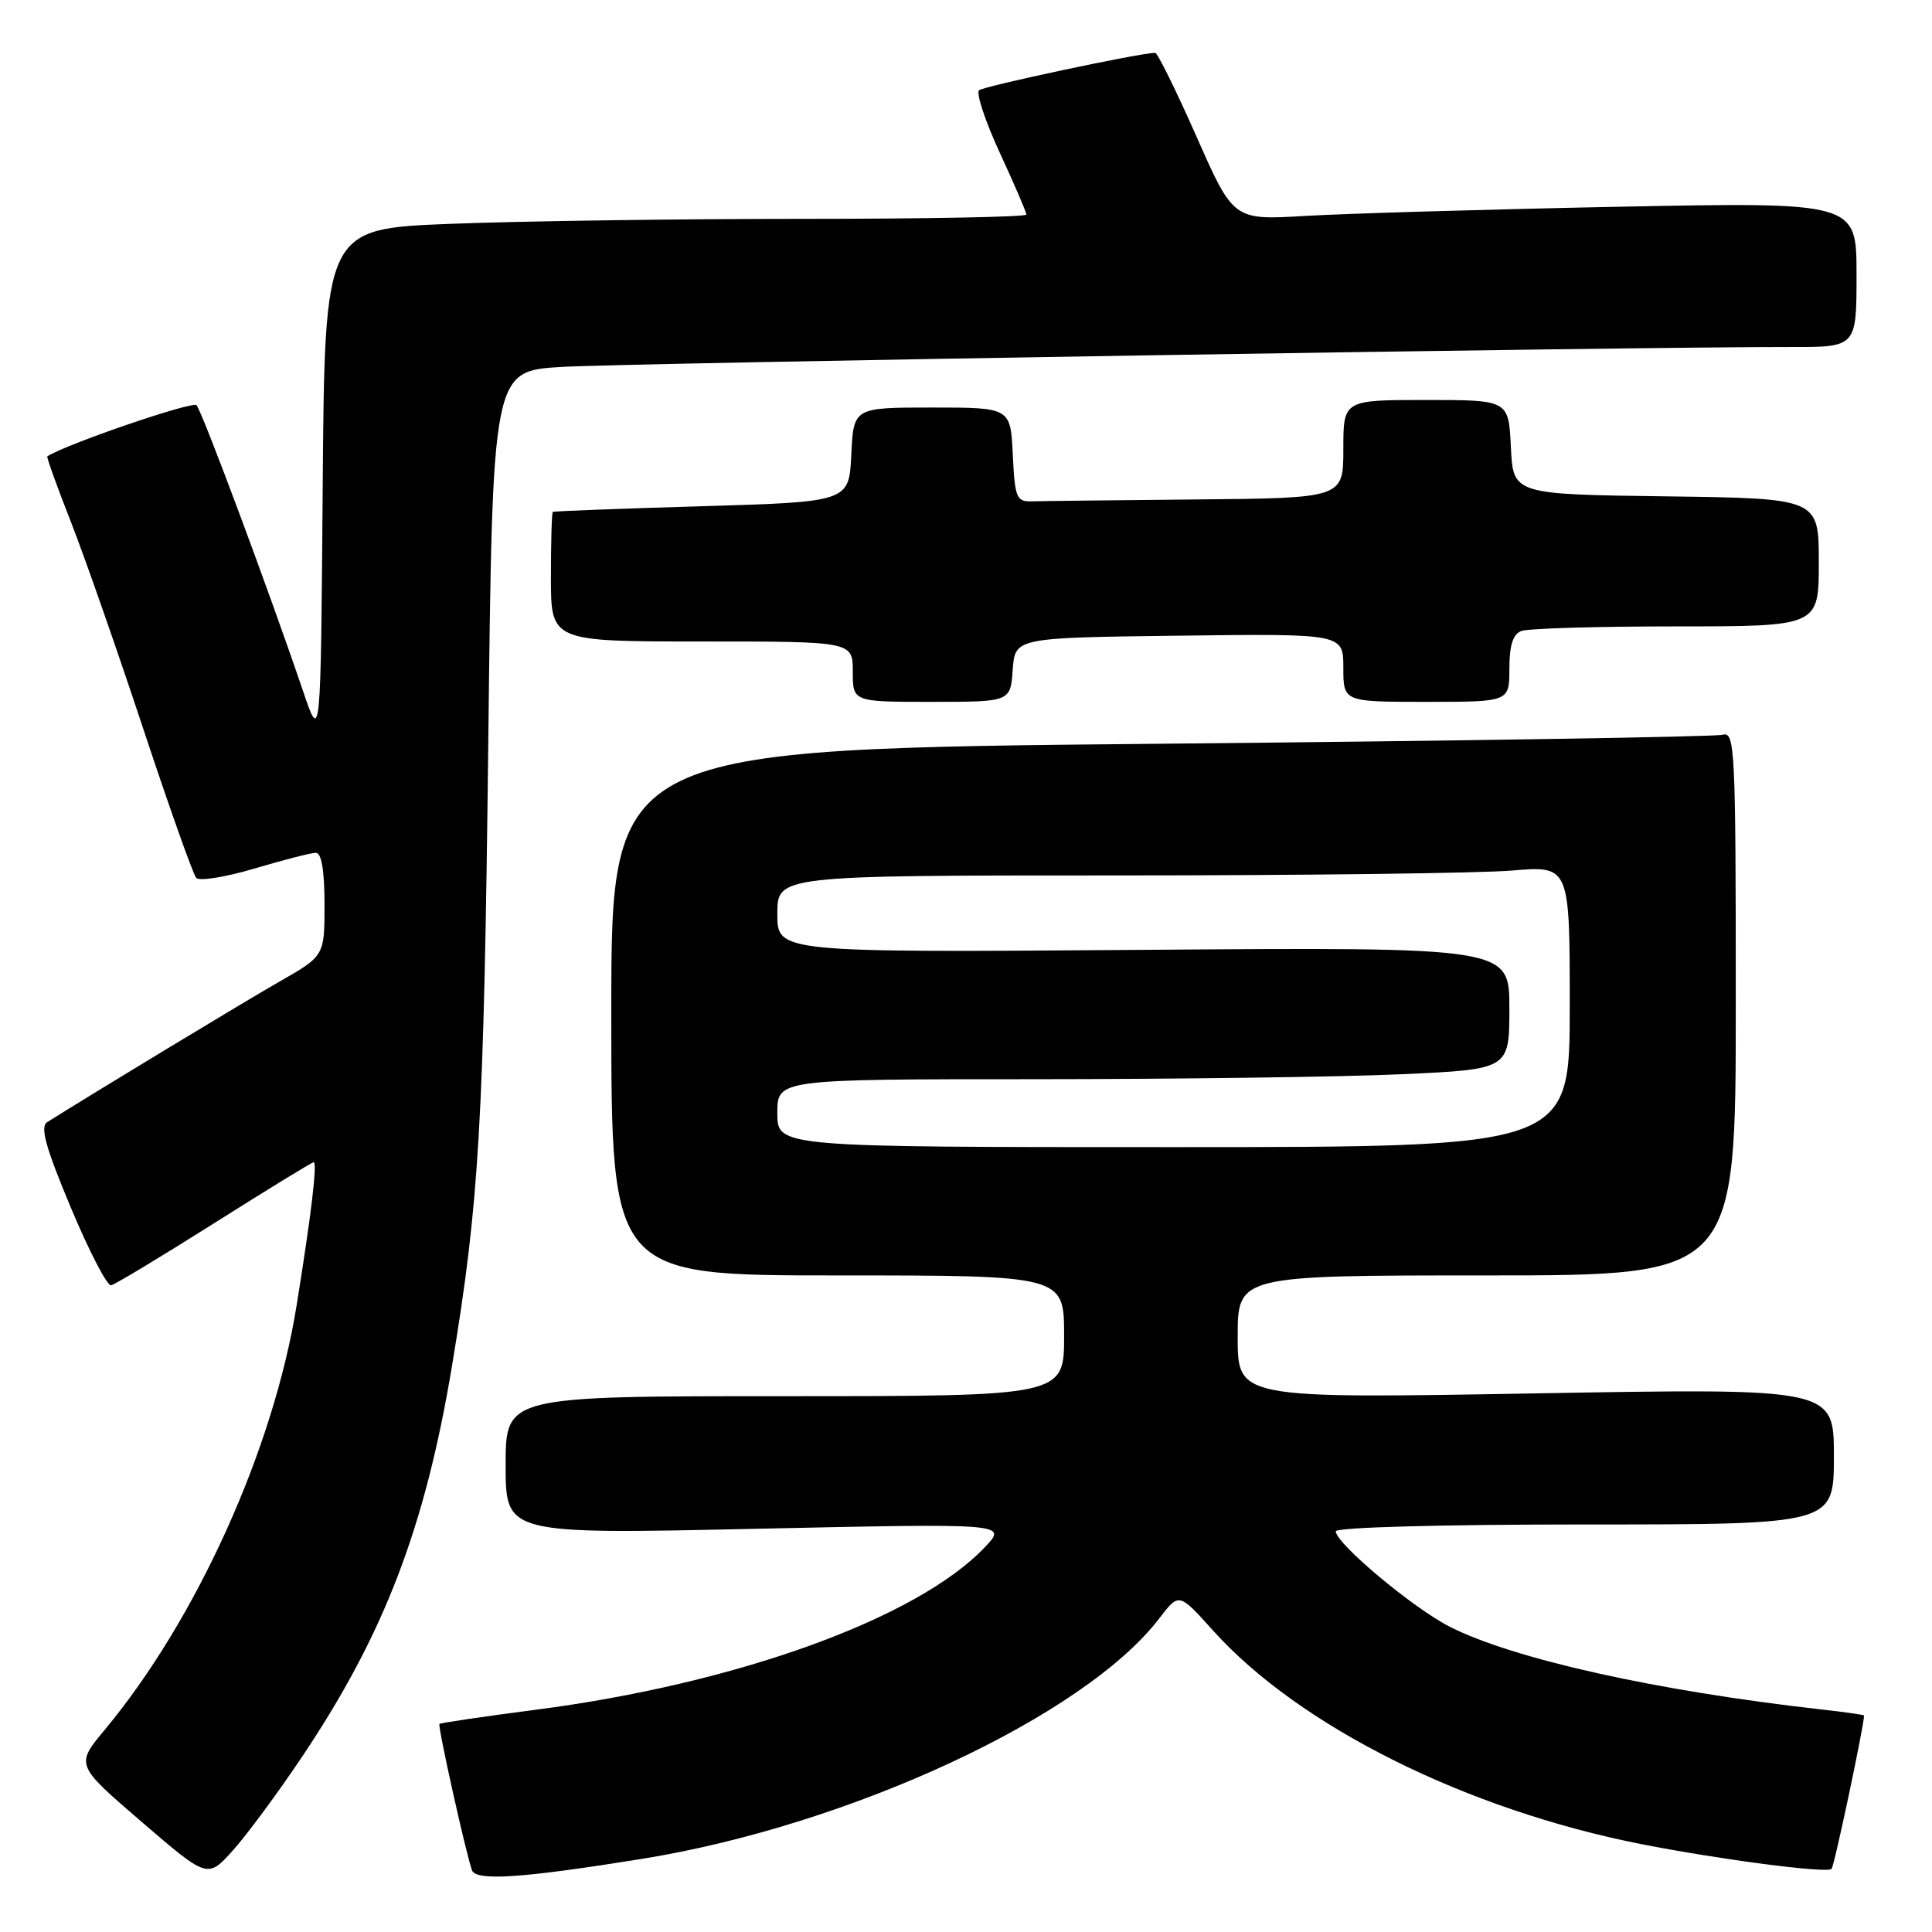 <?xml version="1.0" encoding="UTF-8" standalone="no"?>
<!DOCTYPE svg PUBLIC "-//W3C//DTD SVG 1.1//EN" "http://www.w3.org/Graphics/SVG/1.1/DTD/svg11.dtd" >
<svg xmlns="http://www.w3.org/2000/svg" xmlns:xlink="http://www.w3.org/1999/xlink" version="1.1" viewBox="0 0 256 256">
 <g >
 <path fill="currentColor"
d=" M 40.04 232.76 C 50.90 216.56 56.32 202.43 59.89 181.00 C 63.50 159.29 64.12 148.73 64.70 98.33 C 65.26 49.17 65.26 49.17 74.38 48.62 C 82.77 48.11 217.14 45.94 237.25 45.98 C 246.00 46.00 246.00 46.00 246.00 36.38 C 246.00 26.77 246.00 26.77 214.25 27.40 C 196.79 27.75 178.21 28.30 172.97 28.61 C 163.44 29.18 163.44 29.18 158.54 18.09 C 155.84 11.99 153.38 7.00 153.07 7.00 C 151.11 7.00 130.36 11.41 129.73 11.96 C 129.31 12.33 130.55 16.06 132.48 20.25 C 134.42 24.44 136.00 28.12 136.00 28.43 C 136.00 28.75 122.57 29.00 106.16 29.00 C 89.75 29.00 68.83 29.30 59.67 29.66 C 43.03 30.31 43.03 30.31 42.76 64.41 C 42.50 98.50 42.50 98.50 40.13 91.50 C 35.66 78.32 26.78 54.50 26.04 53.69 C 25.50 53.12 8.66 58.89 6.27 60.47 C 6.15 60.56 7.53 64.42 9.36 69.06 C 11.18 73.70 15.50 86.05 18.96 96.50 C 22.42 106.95 25.59 115.87 26.00 116.33 C 26.42 116.78 29.90 116.22 33.74 115.08 C 37.57 113.94 41.23 113.00 41.86 113.00 C 42.60 113.00 43.00 115.38 43.00 119.83 C 43.00 126.66 43.00 126.66 37.01 130.08 C 32.24 132.81 12.36 144.84 6.24 148.70 C 5.29 149.31 6.05 152.05 9.38 160.00 C 11.80 165.78 14.20 170.41 14.72 170.31 C 15.24 170.20 21.40 166.49 28.41 162.06 C 35.42 157.63 41.34 154.00 41.56 154.00 C 42.07 154.00 41.25 160.91 39.30 172.99 C 36.23 192.05 26.04 214.58 13.90 229.18 C 10.00 233.86 10.00 233.86 18.75 241.39 C 27.50 248.92 27.50 248.92 30.84 245.21 C 32.68 243.17 36.82 237.57 40.04 232.76 Z  M 85.00 246.32 C 112.57 241.89 143.72 227.41 153.63 214.42 C 156.22 211.03 156.22 211.03 160.74 216.06 C 172.16 228.75 194.27 239.78 217.50 244.36 C 227.94 246.41 242.08 248.25 242.69 247.64 C 243.05 247.29 246.97 228.76 247.00 227.32 C 247.00 227.22 244.41 226.85 241.25 226.50 C 219.43 224.04 200.55 219.83 192.12 215.56 C 187.26 213.10 177.00 204.51 177.00 202.91 C 177.00 202.38 190.91 202.00 210.00 202.00 C 243.00 202.00 243.00 202.00 243.00 192.97 C 243.00 183.94 243.00 183.94 203.50 184.63 C 164.00 185.32 164.00 185.32 164.00 177.16 C 164.00 169.00 164.00 169.00 197.00 169.00 C 230.00 169.00 230.00 169.00 230.00 132.93 C 230.00 99.06 229.89 96.90 228.25 97.36 C 227.29 97.63 193.76 98.17 153.75 98.55 C 81.00 99.24 81.00 99.24 81.00 134.12 C 81.00 169.00 81.00 169.00 111.00 169.00 C 141.00 169.00 141.00 169.00 141.00 177.00 C 141.00 185.00 141.00 185.00 104.00 185.00 C 67.00 185.00 67.00 185.00 67.00 194.15 C 67.00 203.30 67.00 203.30 100.25 202.57 C 133.50 201.85 133.50 201.85 130.50 205.01 C 121.56 214.44 97.63 223.10 71.00 226.55 C 64.13 227.44 58.38 228.29 58.23 228.43 C 57.98 228.69 61.63 245.15 62.53 247.80 C 63.04 249.28 69.06 248.88 85.00 246.32 Z  M 134.19 88.75 C 134.50 84.50 134.50 84.50 156.25 84.23 C 178.00 83.96 178.00 83.96 178.00 88.48 C 178.00 93.00 178.00 93.00 189.00 93.00 C 200.00 93.00 200.00 93.00 200.00 88.61 C 200.00 85.52 200.47 84.03 201.58 83.61 C 202.45 83.27 211.68 83.00 222.08 83.00 C 241.00 83.00 241.00 83.00 241.00 74.52 C 241.00 66.04 241.00 66.04 220.75 65.77 C 200.50 65.50 200.50 65.50 200.20 59.25 C 199.90 53.00 199.90 53.00 188.95 53.00 C 178.00 53.00 178.00 53.00 178.00 59.50 C 178.00 66.00 178.00 66.00 158.50 66.18 C 147.78 66.28 137.99 66.39 136.75 66.43 C 134.68 66.49 134.48 66.00 134.20 60.25 C 133.90 54.00 133.90 54.00 123.50 54.00 C 113.10 54.00 113.10 54.00 112.80 60.25 C 112.50 66.50 112.50 66.50 93.00 67.08 C 82.28 67.39 73.39 67.73 73.25 67.83 C 73.11 67.92 73.00 71.83 73.00 76.50 C 73.00 85.00 73.00 85.00 93.00 85.00 C 113.00 85.00 113.00 85.00 113.00 89.00 C 113.00 93.00 113.00 93.00 123.44 93.00 C 133.89 93.00 133.89 93.00 134.19 88.75 Z  M 103.00 147.50 C 103.00 143.00 103.00 143.00 137.25 143.00 C 156.09 142.99 177.91 142.70 185.75 142.34 C 200.00 141.69 200.00 141.69 200.00 133.59 C 200.00 125.50 200.00 125.50 151.50 125.86 C 103.00 126.22 103.00 126.22 103.00 121.11 C 103.00 116.00 103.00 116.00 147.85 116.00 C 172.52 116.00 196.14 115.71 200.35 115.35 C 208.00 114.71 208.00 114.71 208.00 133.35 C 208.00 152.00 208.00 152.00 155.50 152.00 C 103.00 152.00 103.00 152.00 103.00 147.50 Z "/>
</g>
</svg>
